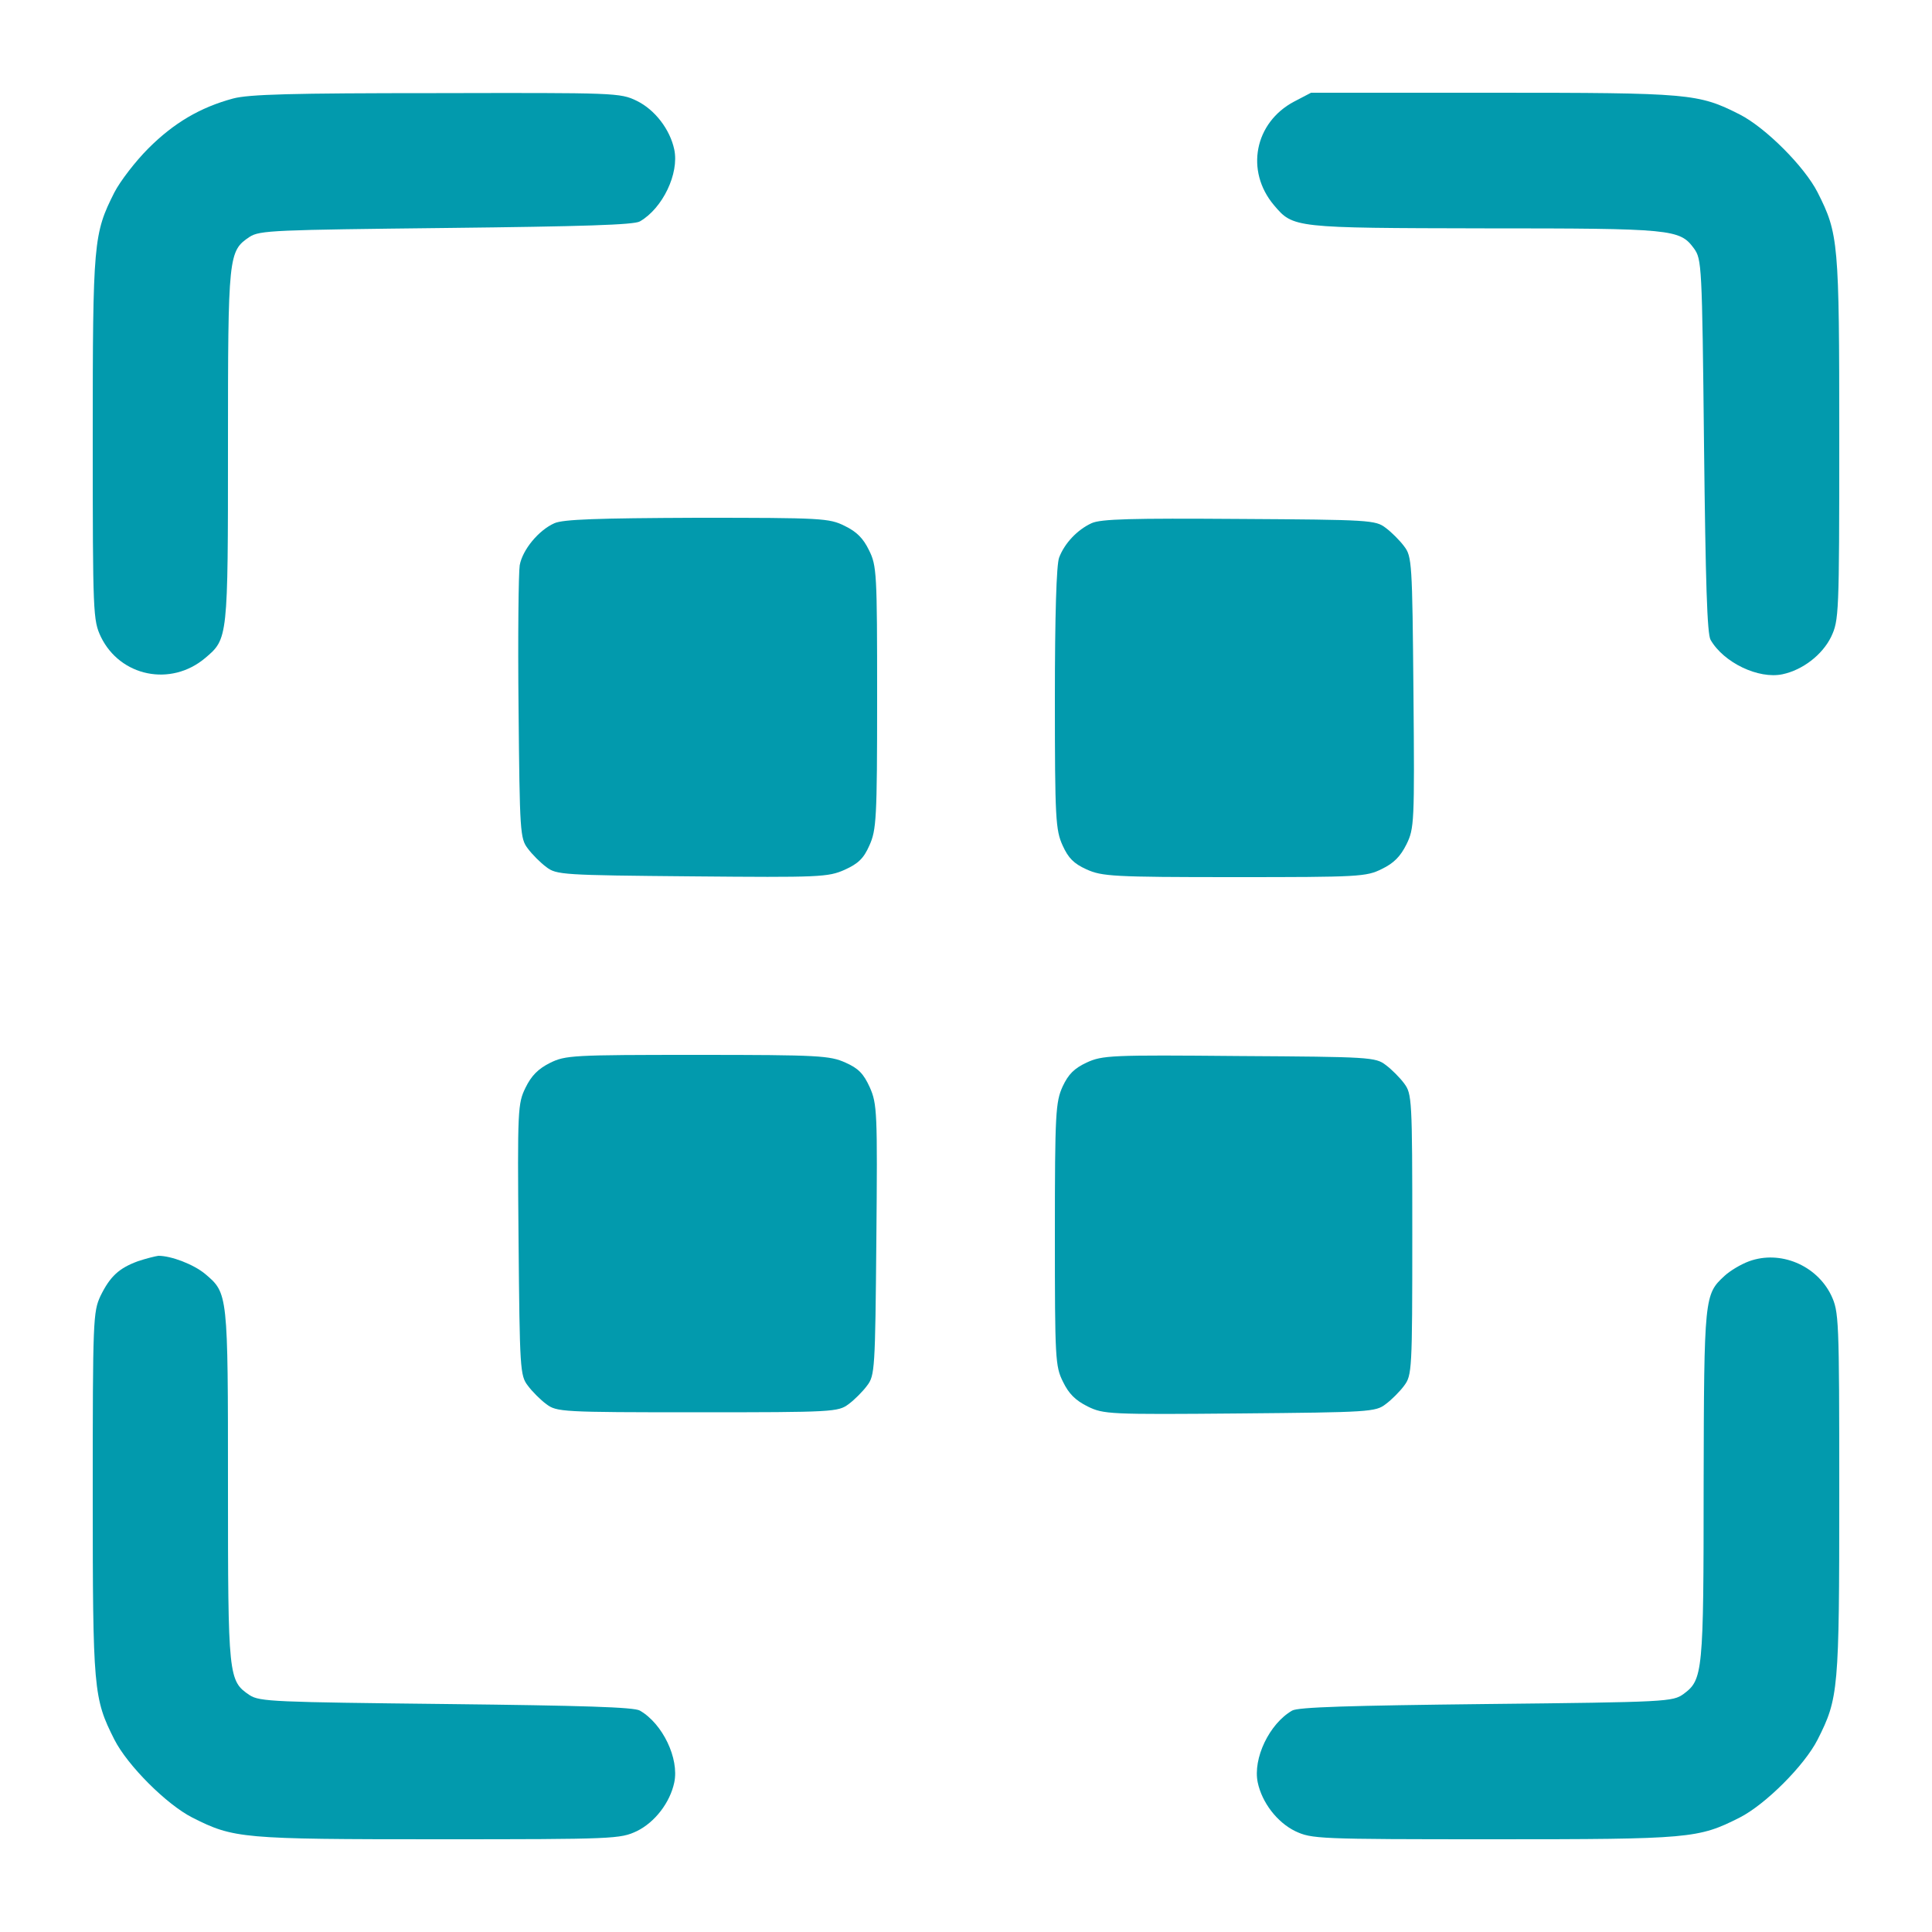 <svg width="20" height="20" viewBox="0 0 20 20" fill="none" xmlns="http://www.w3.org/2000/svg">
<path d="M2.412 1.02C2.072 1.112 1.8 1.272 1.536 1.536C1.4 1.672 1.244 1.876 1.184 1.992C0.968 2.42 0.96 2.5 0.96 4.536C0.96 6.368 0.964 6.42 1.044 6.592C1.244 7.004 1.768 7.112 2.124 6.812C2.36 6.612 2.36 6.616 2.36 4.62C2.36 2.636 2.364 2.6 2.584 2.452C2.688 2.384 2.844 2.38 4.62 2.36C6.032 2.344 6.564 2.328 6.624 2.292C6.86 2.156 7.032 1.796 6.98 1.548C6.936 1.34 6.78 1.136 6.592 1.044C6.42 0.96 6.372 0.96 4.516 0.964C3.016 0.964 2.576 0.976 2.412 1.02Z" fill="#029AAD"/>
<path d="M13.396 1.052C12.988 1.268 12.888 1.768 13.188 2.124C13.388 2.36 13.388 2.36 15.368 2.364C17.32 2.364 17.388 2.372 17.536 2.572C17.616 2.684 17.62 2.736 17.64 4.612C17.656 6.032 17.672 6.564 17.708 6.624C17.844 6.86 18.204 7.032 18.452 6.98C18.66 6.936 18.864 6.78 18.956 6.592C19.036 6.42 19.04 6.368 19.04 4.536C19.04 2.5 19.032 2.42 18.816 1.992C18.68 1.724 18.276 1.32 18.008 1.184C17.58 0.968 17.5 0.96 15.456 0.96H13.572L13.396 1.052Z" fill="#029AAD"/>
<path d="M5.74 5.416C5.576 5.488 5.408 5.692 5.38 5.852C5.368 5.924 5.36 6.588 5.368 7.328C5.38 8.616 5.384 8.68 5.464 8.784C5.508 8.844 5.596 8.932 5.656 8.976C5.76 9.056 5.824 9.06 7.164 9.072C8.488 9.084 8.572 9.08 8.744 9.004C8.884 8.94 8.94 8.888 9 8.752C9.072 8.592 9.08 8.48 9.08 7.224C9.08 5.932 9.076 5.856 8.996 5.696C8.936 5.572 8.868 5.504 8.744 5.444C8.584 5.364 8.508 5.36 7.216 5.36C6.18 5.364 5.832 5.376 5.74 5.416Z" fill="#029AAD"/>
<path d="M11.3 5.416C11.152 5.484 11.02 5.624 10.964 5.772C10.936 5.844 10.92 6.372 10.92 7.232C10.92 8.48 10.928 8.592 11 8.752C11.06 8.884 11.116 8.94 11.248 9C11.408 9.072 11.52 9.08 12.776 9.08C14.068 9.08 14.144 9.076 14.304 8.996C14.428 8.936 14.496 8.868 14.56 8.74C14.64 8.576 14.644 8.52 14.632 7.168C14.62 5.824 14.616 5.76 14.536 5.656C14.492 5.596 14.404 5.508 14.344 5.464C14.24 5.384 14.18 5.38 12.828 5.372C11.716 5.364 11.396 5.372 11.3 5.416Z" fill="#029AAD"/>
<path d="M5.692 11.004C5.572 11.064 5.5 11.136 5.44 11.26C5.36 11.424 5.356 11.48 5.368 12.832C5.38 14.176 5.384 14.24 5.464 14.344C5.508 14.404 5.596 14.492 5.656 14.536C5.764 14.616 5.812 14.62 7.22 14.62C8.628 14.62 8.676 14.616 8.784 14.536C8.844 14.492 8.932 14.404 8.976 14.344C9.056 14.24 9.06 14.176 9.072 12.836C9.084 11.512 9.08 11.428 9.004 11.256C8.94 11.116 8.888 11.06 8.752 11C8.592 10.928 8.48 10.92 7.22 10.92C5.924 10.92 5.852 10.924 5.692 11.004Z" fill="#029AAD"/>
<path d="M11.248 11C11.12 11.06 11.06 11.12 11 11.248C10.928 11.408 10.92 11.52 10.92 12.776C10.92 14.068 10.924 14.144 11.004 14.304C11.064 14.428 11.132 14.496 11.26 14.56C11.424 14.64 11.48 14.644 12.832 14.632C14.176 14.62 14.24 14.616 14.344 14.536C14.404 14.492 14.492 14.404 14.536 14.344C14.616 14.236 14.62 14.188 14.62 12.78C14.62 11.372 14.616 11.324 14.536 11.216C14.492 11.156 14.404 11.068 14.344 11.024C14.24 10.944 14.176 10.94 12.828 10.932C11.5 10.92 11.412 10.924 11.248 11Z" fill="#029AAD"/>
<path d="M1.428 13.056C1.232 13.128 1.14 13.212 1.04 13.416C0.964 13.58 0.96 13.66 0.96 15.464C0.96 17.5 0.968 17.58 1.184 18.008C1.32 18.276 1.724 18.68 1.992 18.816C2.42 19.032 2.5 19.04 4.536 19.04C6.368 19.04 6.42 19.036 6.592 18.956C6.78 18.864 6.936 18.66 6.98 18.452C7.032 18.204 6.86 17.844 6.624 17.708C6.564 17.672 6.032 17.656 4.62 17.64C2.844 17.62 2.688 17.616 2.584 17.548C2.364 17.4 2.36 17.364 2.36 15.38C2.36 13.384 2.36 13.388 2.124 13.188C2.004 13.088 1.772 13 1.64 13C1.608 13.004 1.512 13.028 1.428 13.056Z" fill="#029AAD"/>
<path d="M18.108 13.056C18.02 13.088 17.908 13.156 17.852 13.208C17.644 13.4 17.64 13.42 17.636 15.368C17.636 17.32 17.628 17.388 17.428 17.536C17.316 17.616 17.264 17.62 15.388 17.64C13.968 17.656 13.436 17.672 13.376 17.708C13.14 17.844 12.968 18.204 13.02 18.452C13.064 18.66 13.22 18.864 13.408 18.956C13.58 19.036 13.632 19.04 15.464 19.04C17.5 19.04 17.58 19.032 18.008 18.816C18.276 18.68 18.68 18.276 18.816 18.008C19.032 17.58 19.04 17.5 19.04 15.464C19.04 13.632 19.036 13.58 18.956 13.408C18.804 13.096 18.428 12.94 18.108 13.056Z" fill="#029AAD"/>
</svg>
